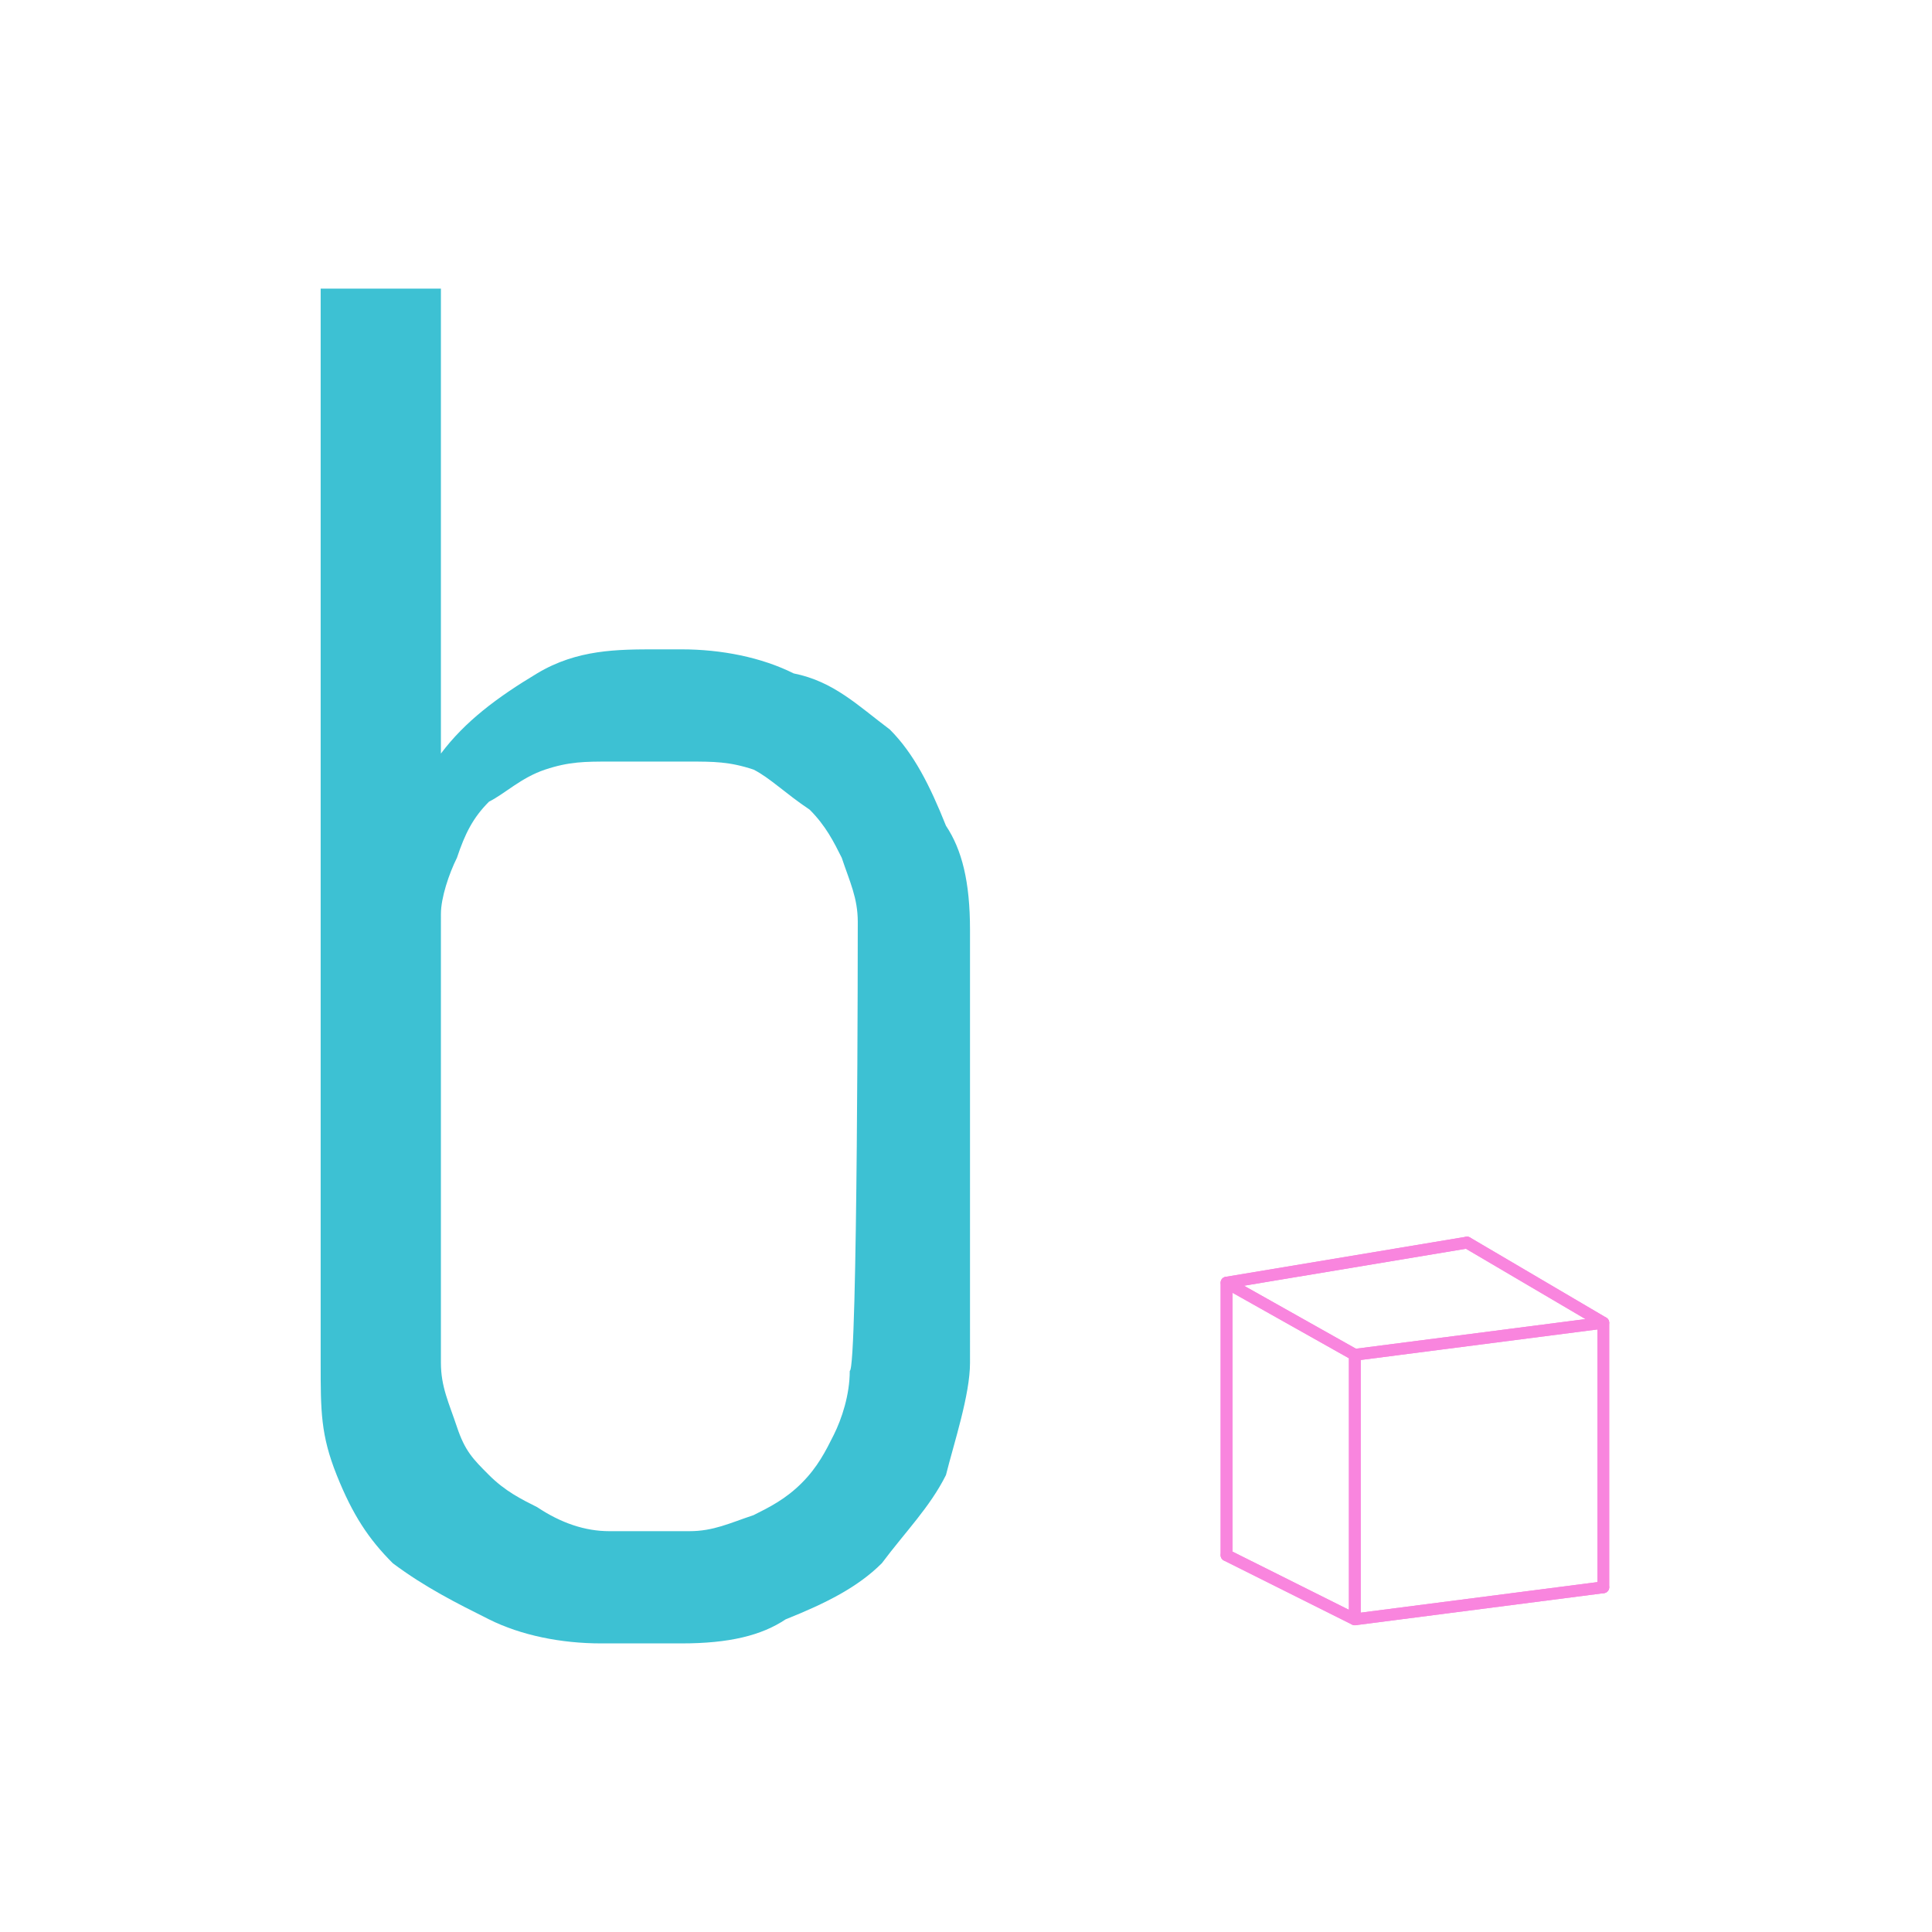 <?xml version="1.0" encoding="utf-8"?>
<!-- Generator: Adobe Illustrator 24.1.2, SVG Export Plug-In . SVG Version: 6.00 Build 0)  -->
<svg version="1.1" id="Calque_1" xmlns="http://www.w3.org/2000/svg" xmlns:xlink="http://www.w3.org/1999/xlink" x="0px" y="0px"
	 viewBox="0 0 24.1 24.1" style="enable-background:new 0 0 24.1 24.1;" xml:space="preserve">
<style type="text/css">
	.st0{fill:#3DC1D3;}
	.st1{clip-path:url(#SVGID_2_);}
	.st2{fill:none;stroke:#F985DE;stroke-width:3.686706e-02;stroke-linecap:round;stroke-linejoin:round;}
	.st3{fill:none;stroke:#F985DE;stroke-width:0.147;stroke-linecap:round;stroke-linejoin:round;}
	.st4{clip-path:url(#SVGID_4_);}
	.st5{clip-path:url(#SVGID_6_);}
	.st6{clip-path:url(#SVGID_8_);}
	.st7{clip-path:url(#SVGID_10_);}
</style>
<g>
	<g id="Calque_2_1_">
	</g>
	<g id="Calque_1_1_">
		<g>
			<path class="st0" d="M11.8,18.4c-0.2,0.4-0.5,0.7-0.8,1.1c-0.3,0.3-0.7,0.5-1.2,0.7c-0.3,0.2-0.7,0.3-1.3,0.3h-1
				c-0.5,0-1-0.1-1.4-0.3s-0.8-0.4-1.2-0.7c-0.3-0.3-0.5-0.6-0.7-1.1S4,17.6,4,17V3.6h1.5v5.8c0.3-0.4,0.7-0.7,1.2-1s1-0.3,1.5-0.3
				h0.3c0.5,0,1,0.1,1.4,0.3c0.5,0.1,0.8,0.4,1.2,0.7c0.3,0.3,0.5,0.7,0.7,1.2c0.2,0.3,0.3,0.7,0.3,1.3V17
				C12.1,17.4,11.9,18,11.8,18.4z M10.7,11.5c0-0.3-0.1-0.5-0.2-0.8c-0.1-0.2-0.2-0.4-0.4-0.6C9.8,9.9,9.6,9.7,9.4,9.6
				C9.1,9.5,8.9,9.5,8.6,9.5h-1c-0.3,0-0.5,0-0.8,0.1C6.5,9.7,6.3,9.9,6.1,10c-0.2,0.2-0.3,0.4-0.4,0.7c-0.1,0.2-0.2,0.5-0.2,0.7V17
				c0,0.3,0.1,0.5,0.2,0.8s0.2,0.4,0.4,0.6c0.2,0.2,0.4,0.3,0.6,0.4C7,19,7.3,19.1,7.6,19.1h1c0.3,0,0.5-0.1,0.8-0.2
				c0.2-0.1,0.4-0.2,0.6-0.4c0.2-0.2,0.3-0.4,0.4-0.6c0.1-0.2,0.2-0.5,0.2-0.8C10.7,17.1,10.7,11.5,10.7,11.5z"/>
		</g>
	</g>
	<g>
		<g>
			<g>
				<g>
					<defs>
						<polyline id="SVGID_1_" points="15.2,19.4 15.3,16 18.3,15.5 						"/>
					</defs>
					<clipPath id="SVGID_2_">
						<use xlink:href="#SVGID_1_"  style="overflow:visible;"/>
					</clipPath>
					<g class="st1">
						<polyline class="st2" points="15.3,19.4 15.3,16 18.3,15.5 						"/>
					</g>
				</g>
			</g>
			<polyline class="st3" points="15.3,19.4 15.3,16 18.3,15.5 			"/>
		</g>
		<g>
			<g>
				<g>
					<defs>
						<polygon id="SVGID_3_" points="20,16.5 20,19.8 16.9,20.2 16.9,16.9 						"/>
					</defs>
					<clipPath id="SVGID_4_">
						<use xlink:href="#SVGID_3_"  style="overflow:visible;"/>
					</clipPath>
					<g class="st4">
						<polygon class="st2" points="20,16.5 20,19.8 16.9,20.2 16.9,16.9 						"/>
					</g>
				</g>
			</g>
			<polygon class="st3" points="20,16.5 20,19.8 16.9,20.2 16.9,16.9 			"/>
		</g>
		<g>
			<g>
				<g>
					<defs>
						<polyline id="SVGID_5_" points="18.3,15.5 20,16.5 20,19.8 						"/>
					</defs>
					<clipPath id="SVGID_6_">
						<use xlink:href="#SVGID_5_"  style="overflow:visible;"/>
					</clipPath>
					<g class="st5">
						<polyline class="st2" points="18.3,15.5 20,16.5 20,19.8 						"/>
					</g>
				</g>
			</g>
			<polyline class="st3" points="18.3,15.5 20,16.5 20,19.8 			"/>
		</g>
		<g>
			<polyline class="st3" points="20,19.8 16.9,20.2 15.3,19.4 			"/>
		</g>
		<g>
			<g>
				<g>
					<defs>
						<polygon id="SVGID_7_" points="16.9,20.2 15.3,19.4 15.3,16 16.9,16.9 						"/>
					</defs>
					<clipPath id="SVGID_8_">
						<use xlink:href="#SVGID_7_"  style="overflow:visible;"/>
					</clipPath>
					<g class="st6">
						<polygon class="st2" points="16.9,20.2 15.3,19.4 15.3,16 16.9,16.9 						"/>
					</g>
				</g>
			</g>
			<polygon class="st3" points="16.9,20.2 15.3,19.4 15.3,16 16.9,16.9 			"/>
		</g>
		<g>
			<g>
				<g>
					<defs>
						<polygon id="SVGID_9_" points="16.9,16.9 15.3,16 18.3,15.5 20,16.5 						"/>
					</defs>
					<clipPath id="SVGID_10_">
						<use xlink:href="#SVGID_9_"  style="overflow:visible;"/>
					</clipPath>
					<g class="st7">
						<polygon class="st2" points="16.9,16.9 15.3,16 18.3,15.5 20,16.5 						"/>
					</g>
				</g>
			</g>
			<polygon class="st3" points="16.9,16.9 15.3,16 18.3,15.5 20,16.5 			"/>
		</g>
	</g>
</g>
</svg>
